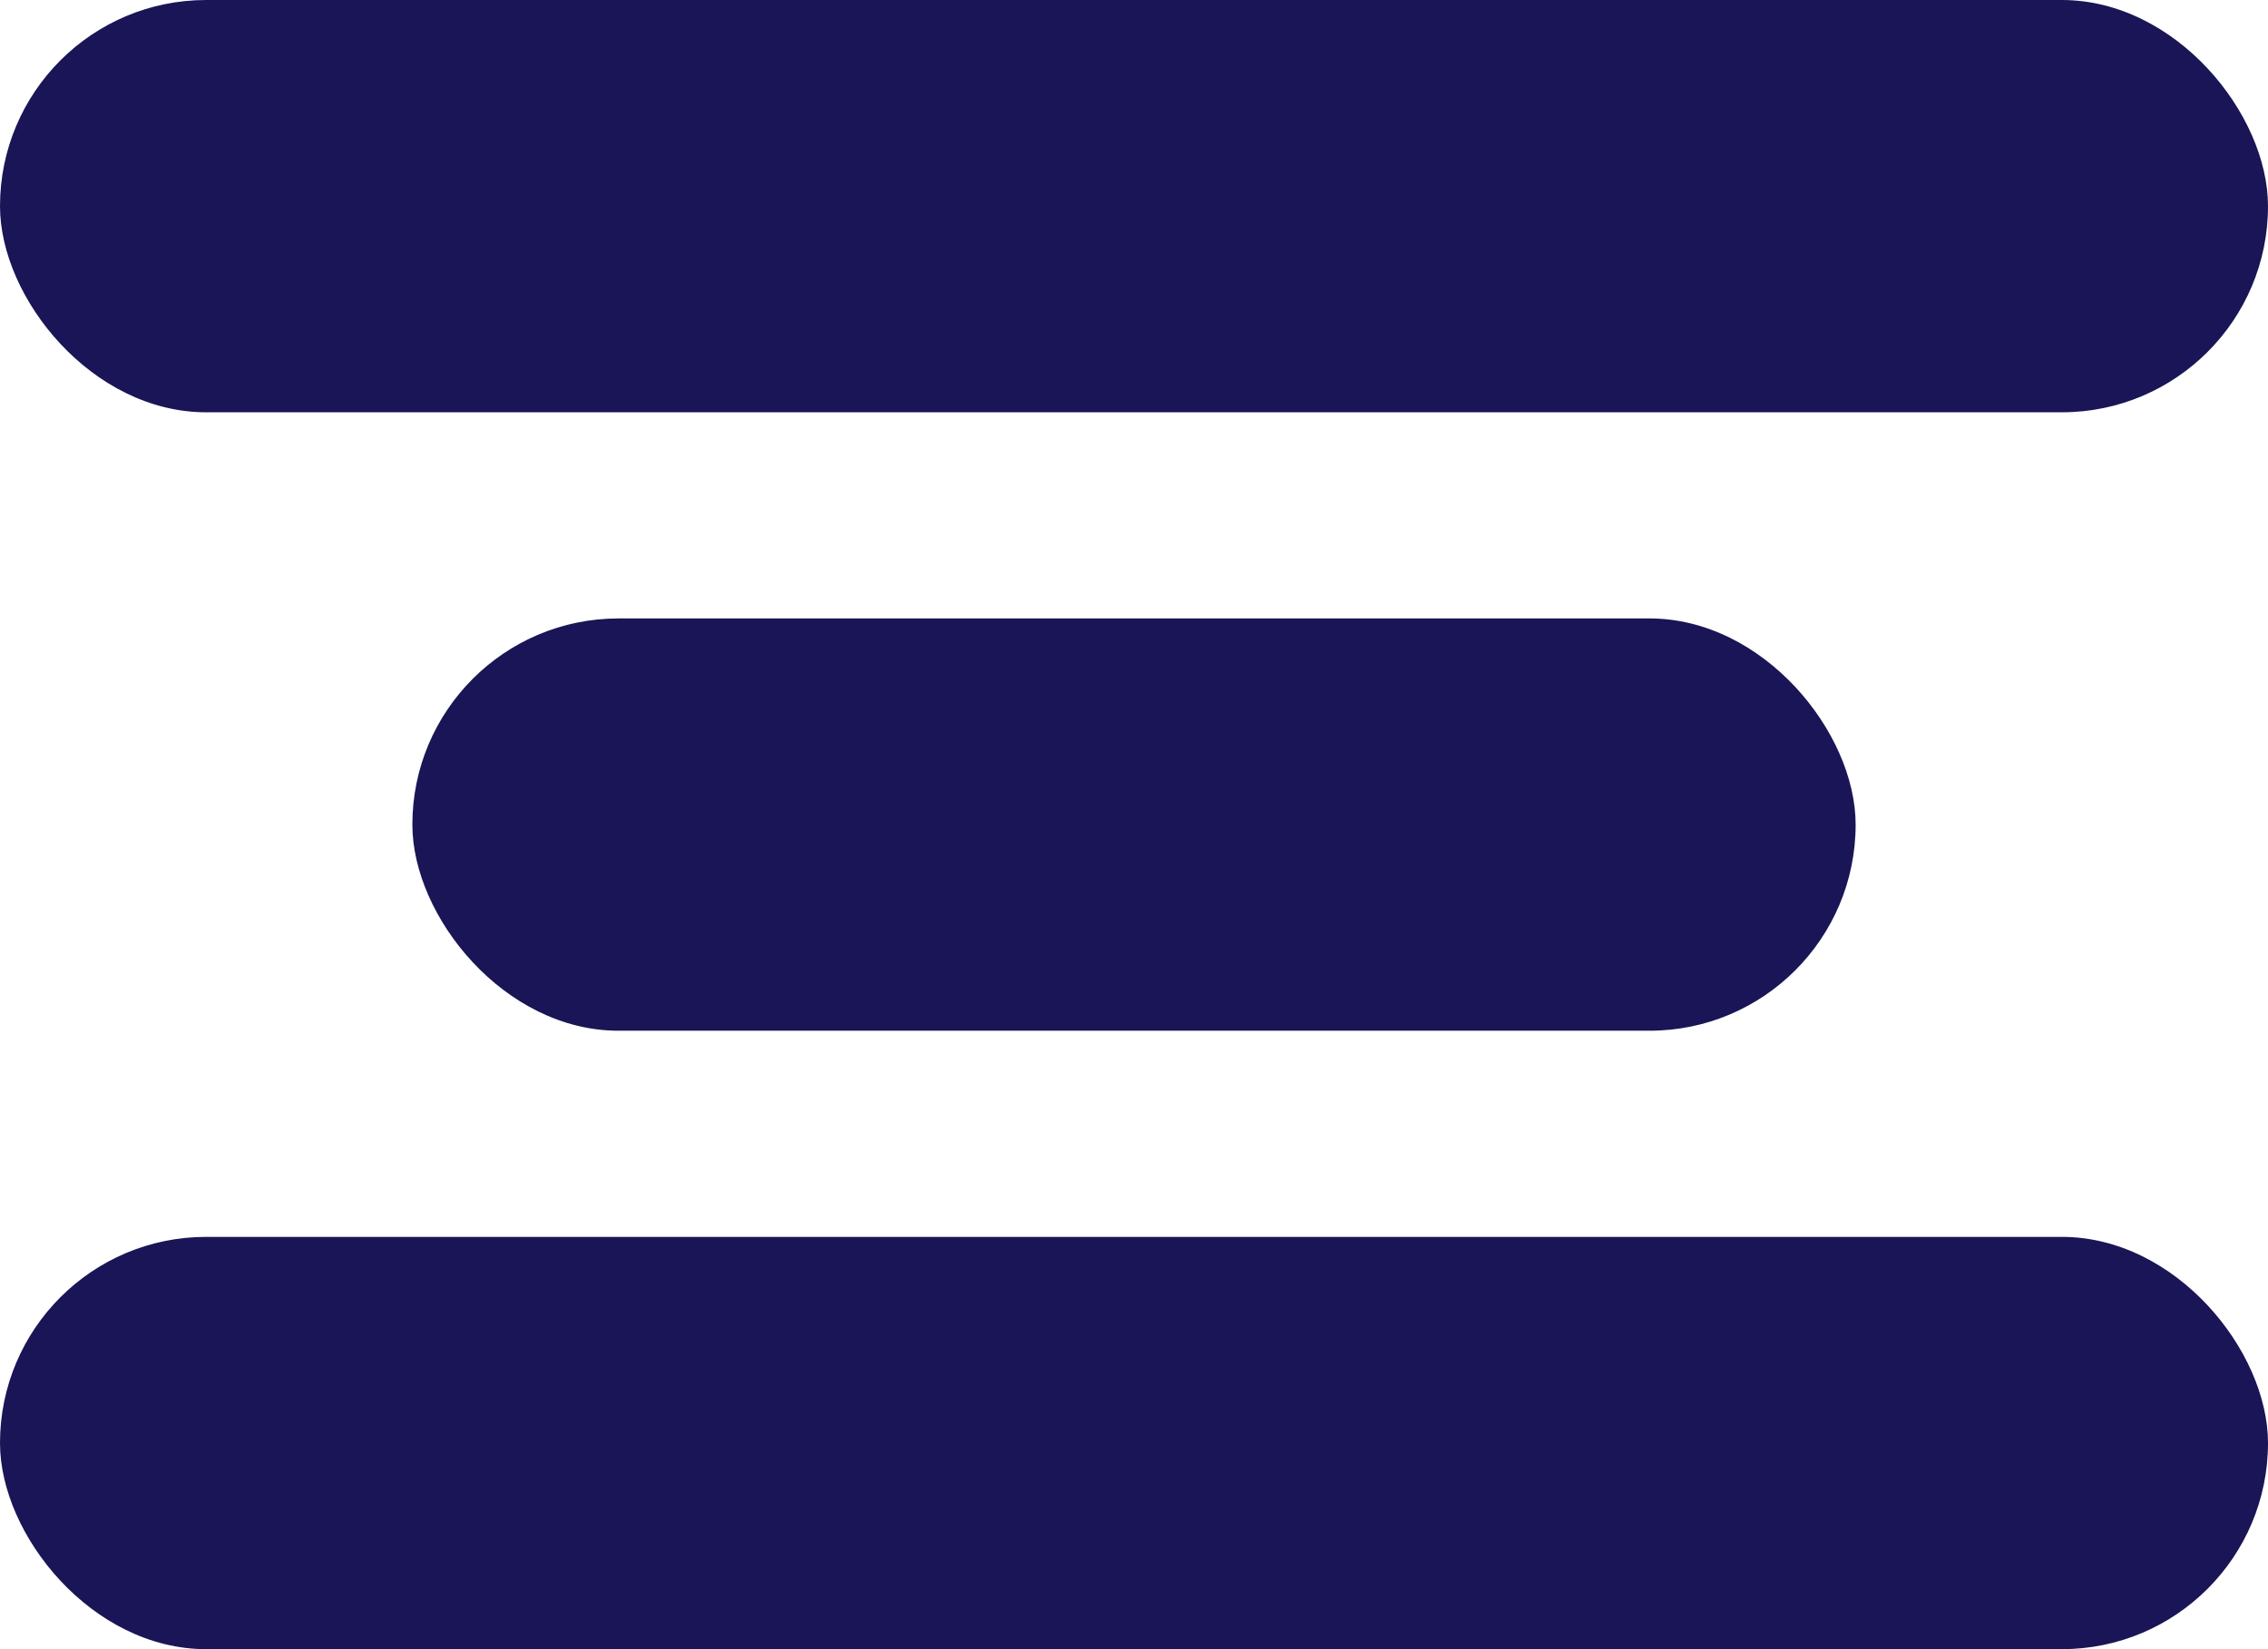 <svg xmlns="http://www.w3.org/2000/svg" width="44" height="32" viewBox="0 0 44 32">
  <g id="Group_6" data-name="Group 6" transform="translate(-27 -14)">
    <rect id="Rectangle_70" data-name="Rectangle 70" width="44" height="8" rx="4" transform="translate(27 14)" fill="#191556"/>
    <rect id="Rectangle_71" data-name="Rectangle 71" width="44" height="8" rx="4" transform="translate(27 38)" fill="#191556"/>
    <rect id="Rectangle_72" data-name="Rectangle 72" width="28" height="8" rx="4" transform="translate(35 26)" fill="#191556"/>
  </g>
</svg>
